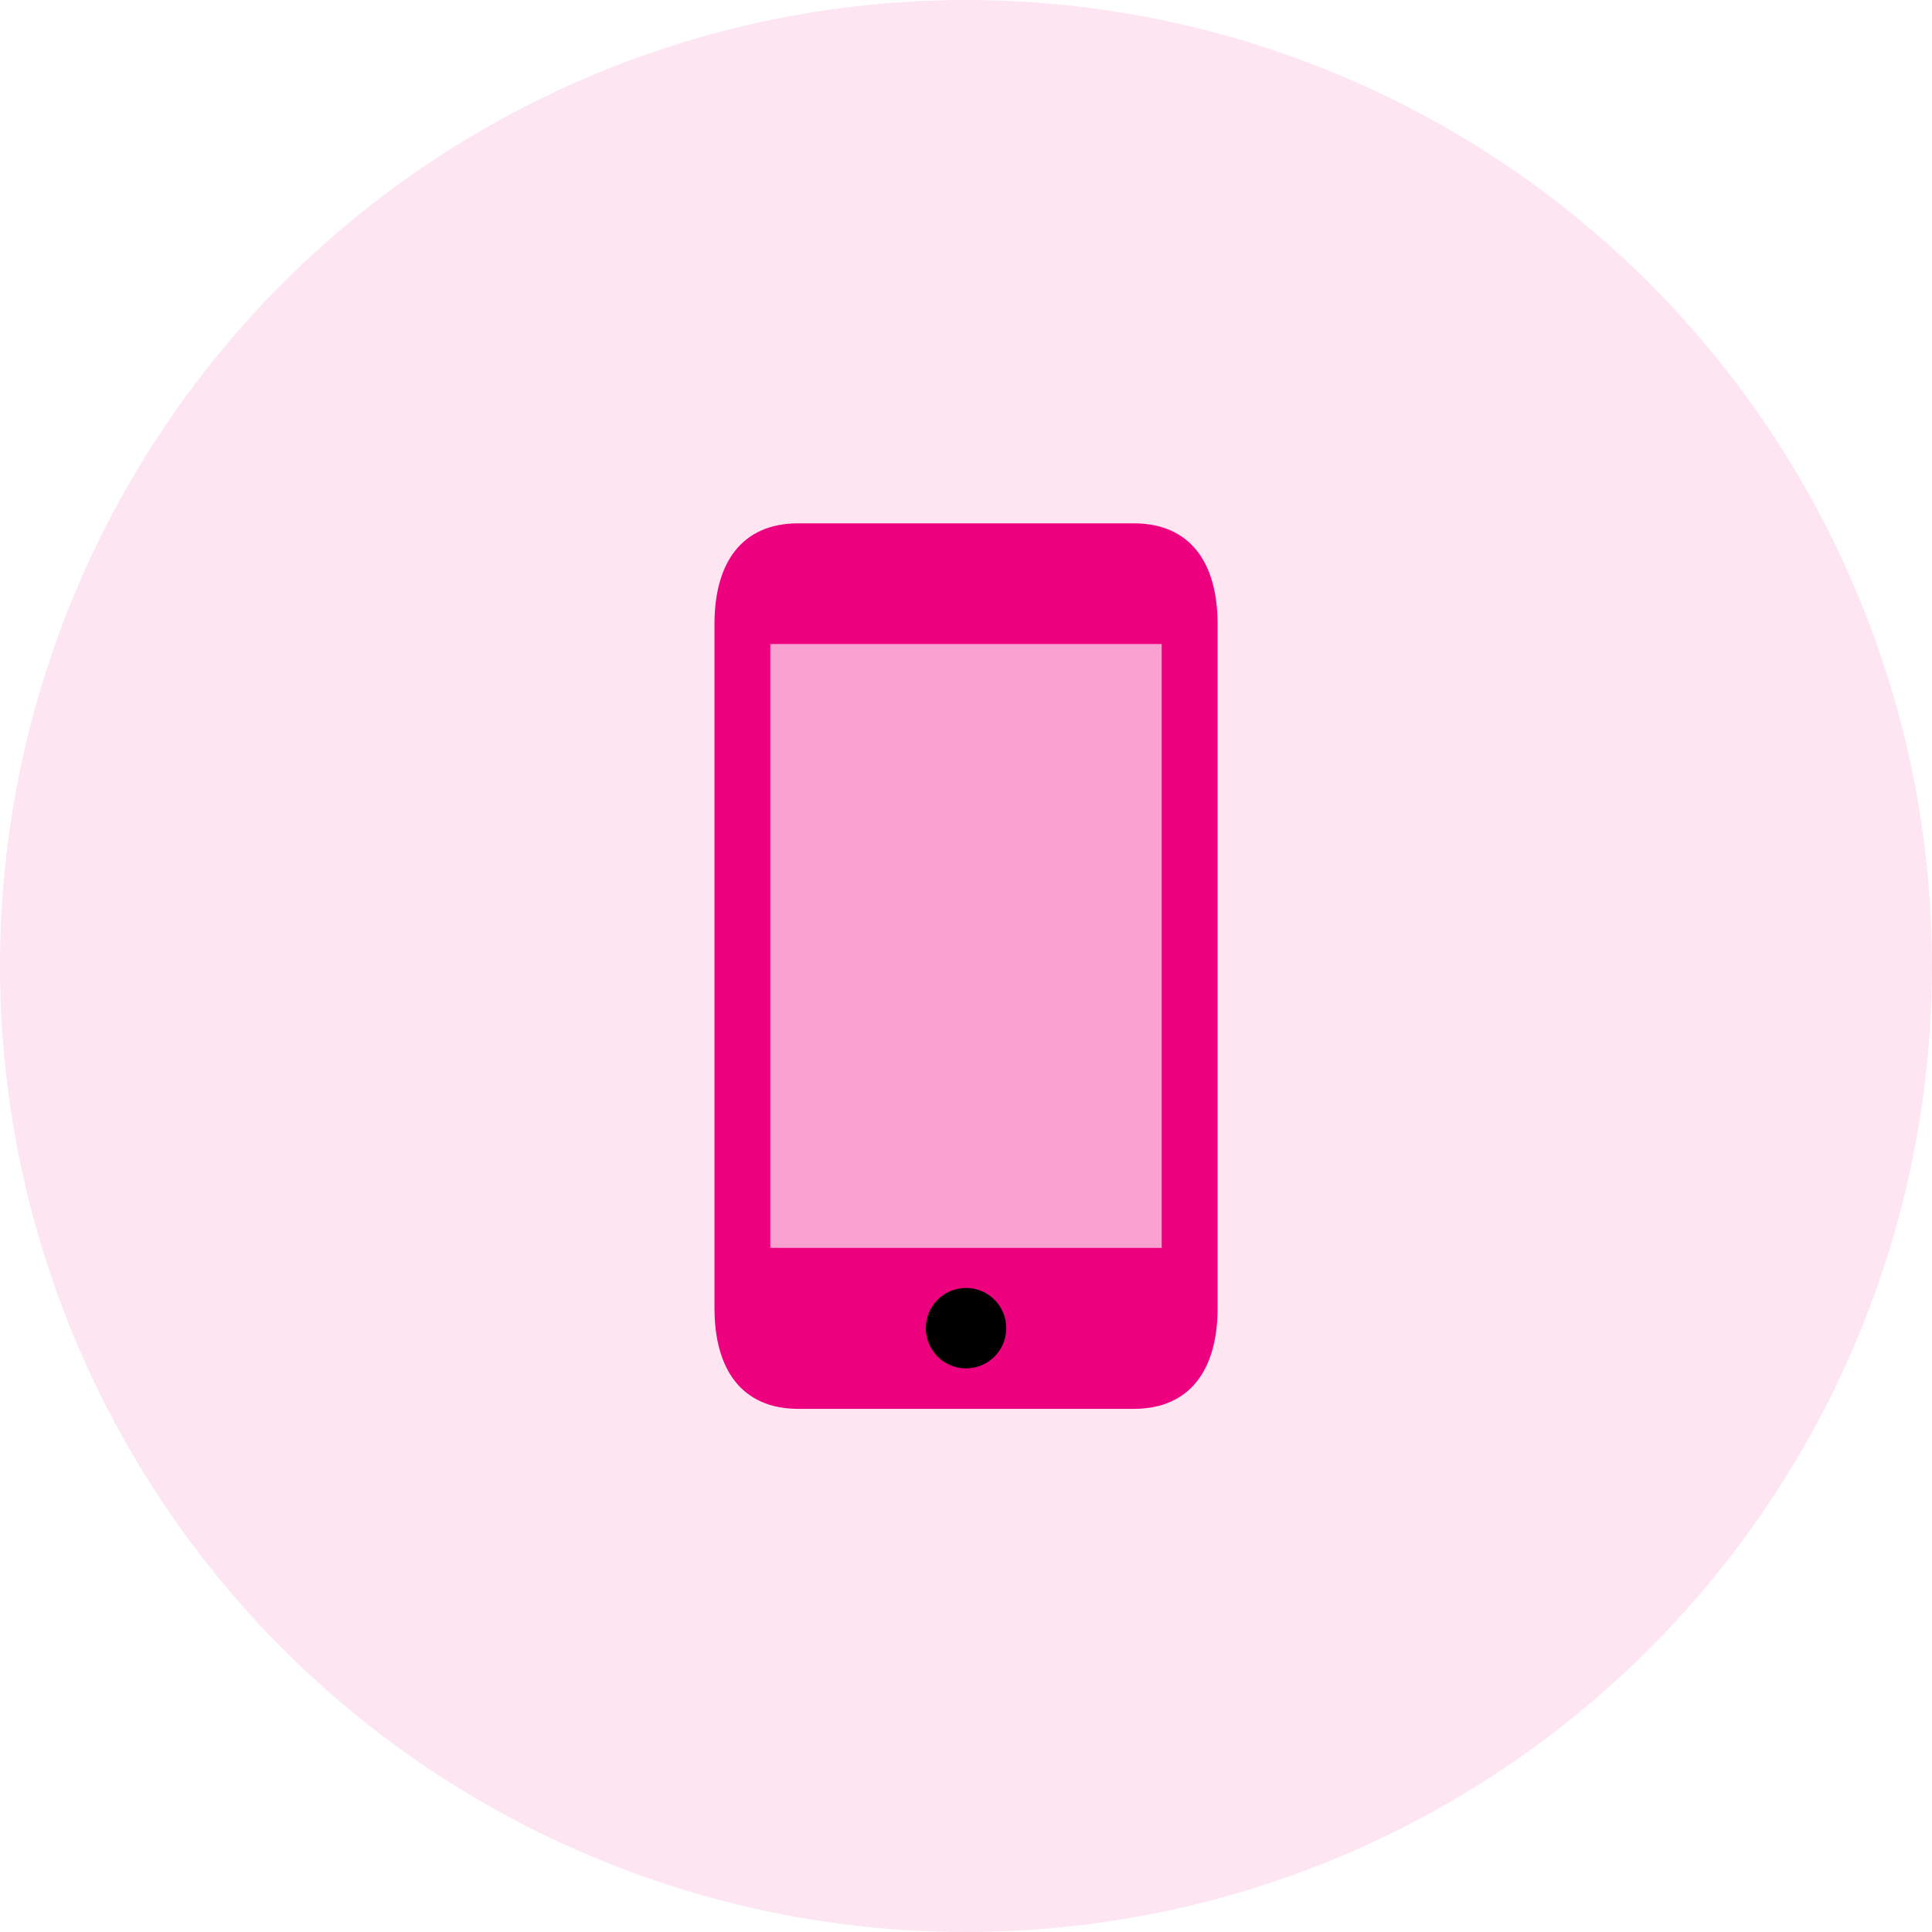 <svg width="32" height="32" viewBox="0 0 32 32" fill="none" xmlns="http://www.w3.org/2000/svg">
<circle cx="16" cy="16" r="16" fill="#ED017F" fill-opacity="0.1"/>
<path fill-rule="evenodd" clip-rule="evenodd" d="M18.778 8.668H13.222C12.285 8.668 11.834 9.322 11.834 10.335V21.668C11.834 22.68 12.285 23.335 13.222 23.335H18.778C19.715 23.335 20.167 22.68 20.167 21.668V10.335C20.167 9.322 19.715 8.668 18.778 8.668ZM12.759 20.668V10.668H19.241V20.668H12.759Z" fill="#ED017F"/>
<path opacity="0.3" fill-rule="evenodd" clip-rule="evenodd" d="M12.666 10.668V20.668H19.333V10.668H12.666Z" fill="#ED017F"/>
<path fill-rule="evenodd" clip-rule="evenodd" d="M16 22.665C16.368 22.665 16.667 22.367 16.667 21.999C16.667 21.631 16.368 21.332 16 21.332C15.632 21.332 15.334 21.631 15.334 21.999C15.334 22.367 15.632 22.665 16 22.665Z" fill="black"/>
</svg>
